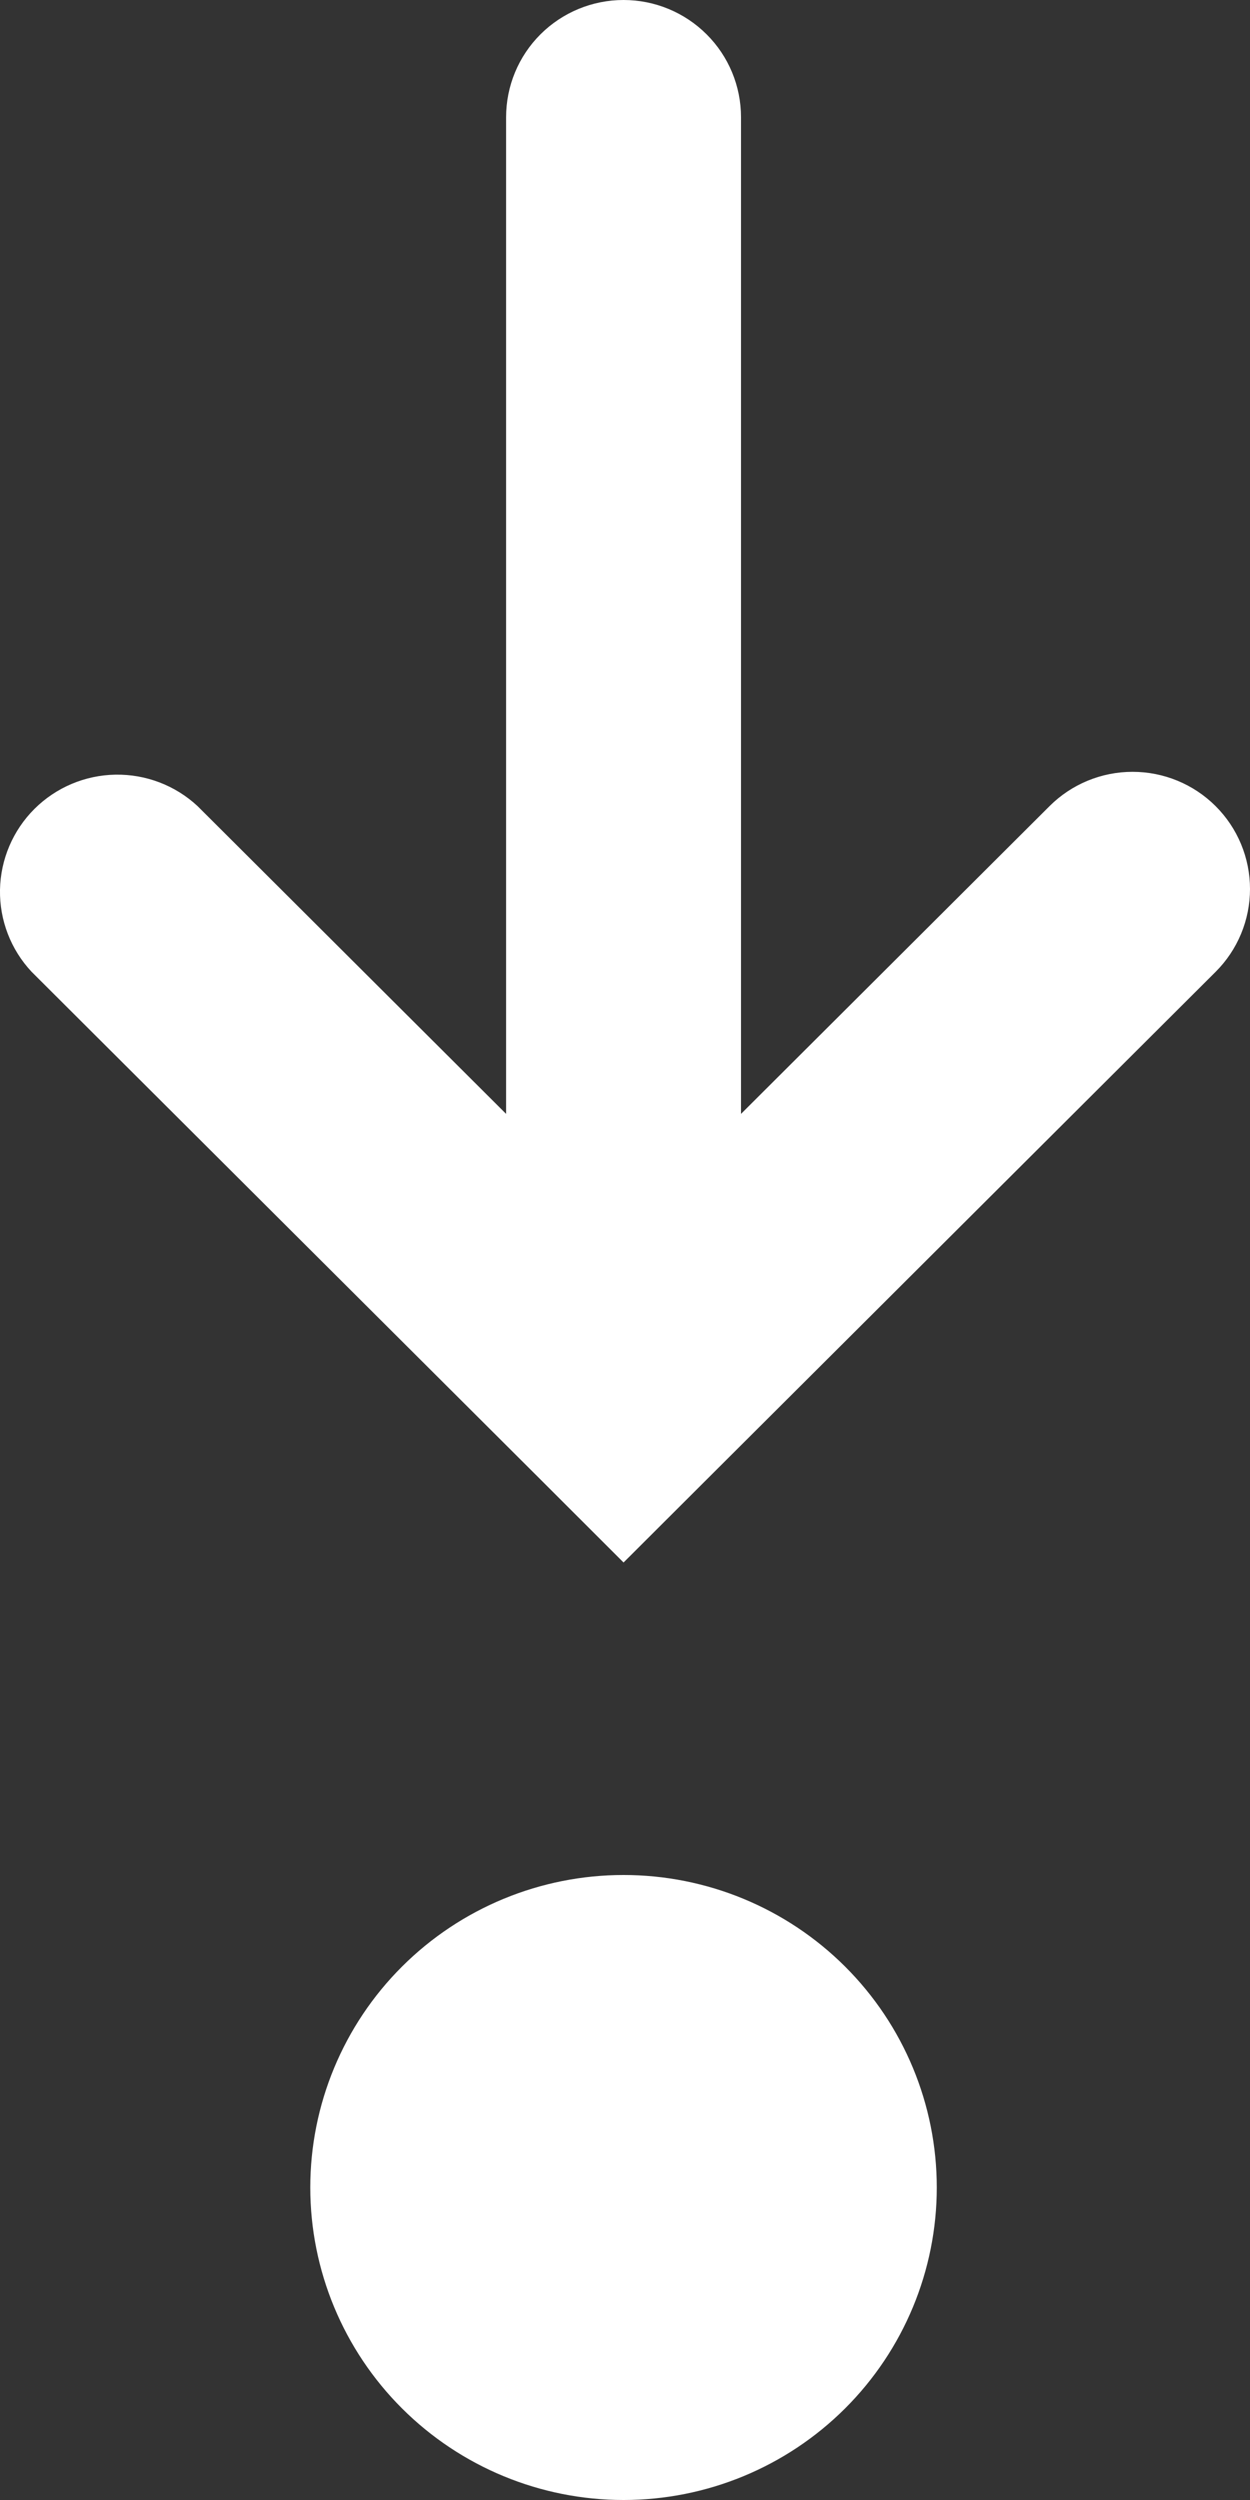 <svg width="26" height="52" viewBox="0 0 26 52" fill="none" xmlns="http://www.w3.org/2000/svg">
<rect x="0" y="0" width="26" height="52" fill="#333333" stroke="none"/>
<path fill-rule="evenodd" clip-rule="evenodd" d="M19.485 45.5C19.485 47.224 18.799 48.877 17.577 50.096C16.355 51.315 14.698 52 12.97 52C11.242 52 9.585 51.315 8.363 50.096C7.141 48.877 6.454 47.224 6.454 45.5C6.454 43.776 7.141 42.123 8.363 40.904C9.585 39.685 11.242 39 12.97 39C14.698 39 16.355 39.685 17.577 40.904C18.799 42.123 19.485 43.776 19.485 45.5ZM25.284 16.767C24.826 16.31 24.205 16.054 23.557 16.054C22.91 16.054 22.289 16.31 21.831 16.767L15.413 23.169V2.438C15.413 1.791 15.156 1.171 14.697 0.714C14.239 0.257 13.618 0 12.97 0C12.322 0 11.7 0.257 11.242 0.714C10.784 1.171 10.527 1.791 10.527 2.438V23.169L4.109 16.767C3.646 16.336 3.033 16.102 2.4 16.113C1.767 16.124 1.163 16.38 0.716 16.826C0.268 17.273 0.012 17.876 0 18.507C-0.011 19.139 0.224 19.75 0.656 20.212L11.243 30.774L12.97 32.5L14.696 30.777L25.284 20.215C25.511 19.989 25.691 19.72 25.814 19.424C25.937 19.128 26 18.811 26 18.491C26 18.171 25.937 17.854 25.814 17.558C25.691 17.262 25.511 16.993 25.284 16.767Z" fill="white"/>
</svg>
